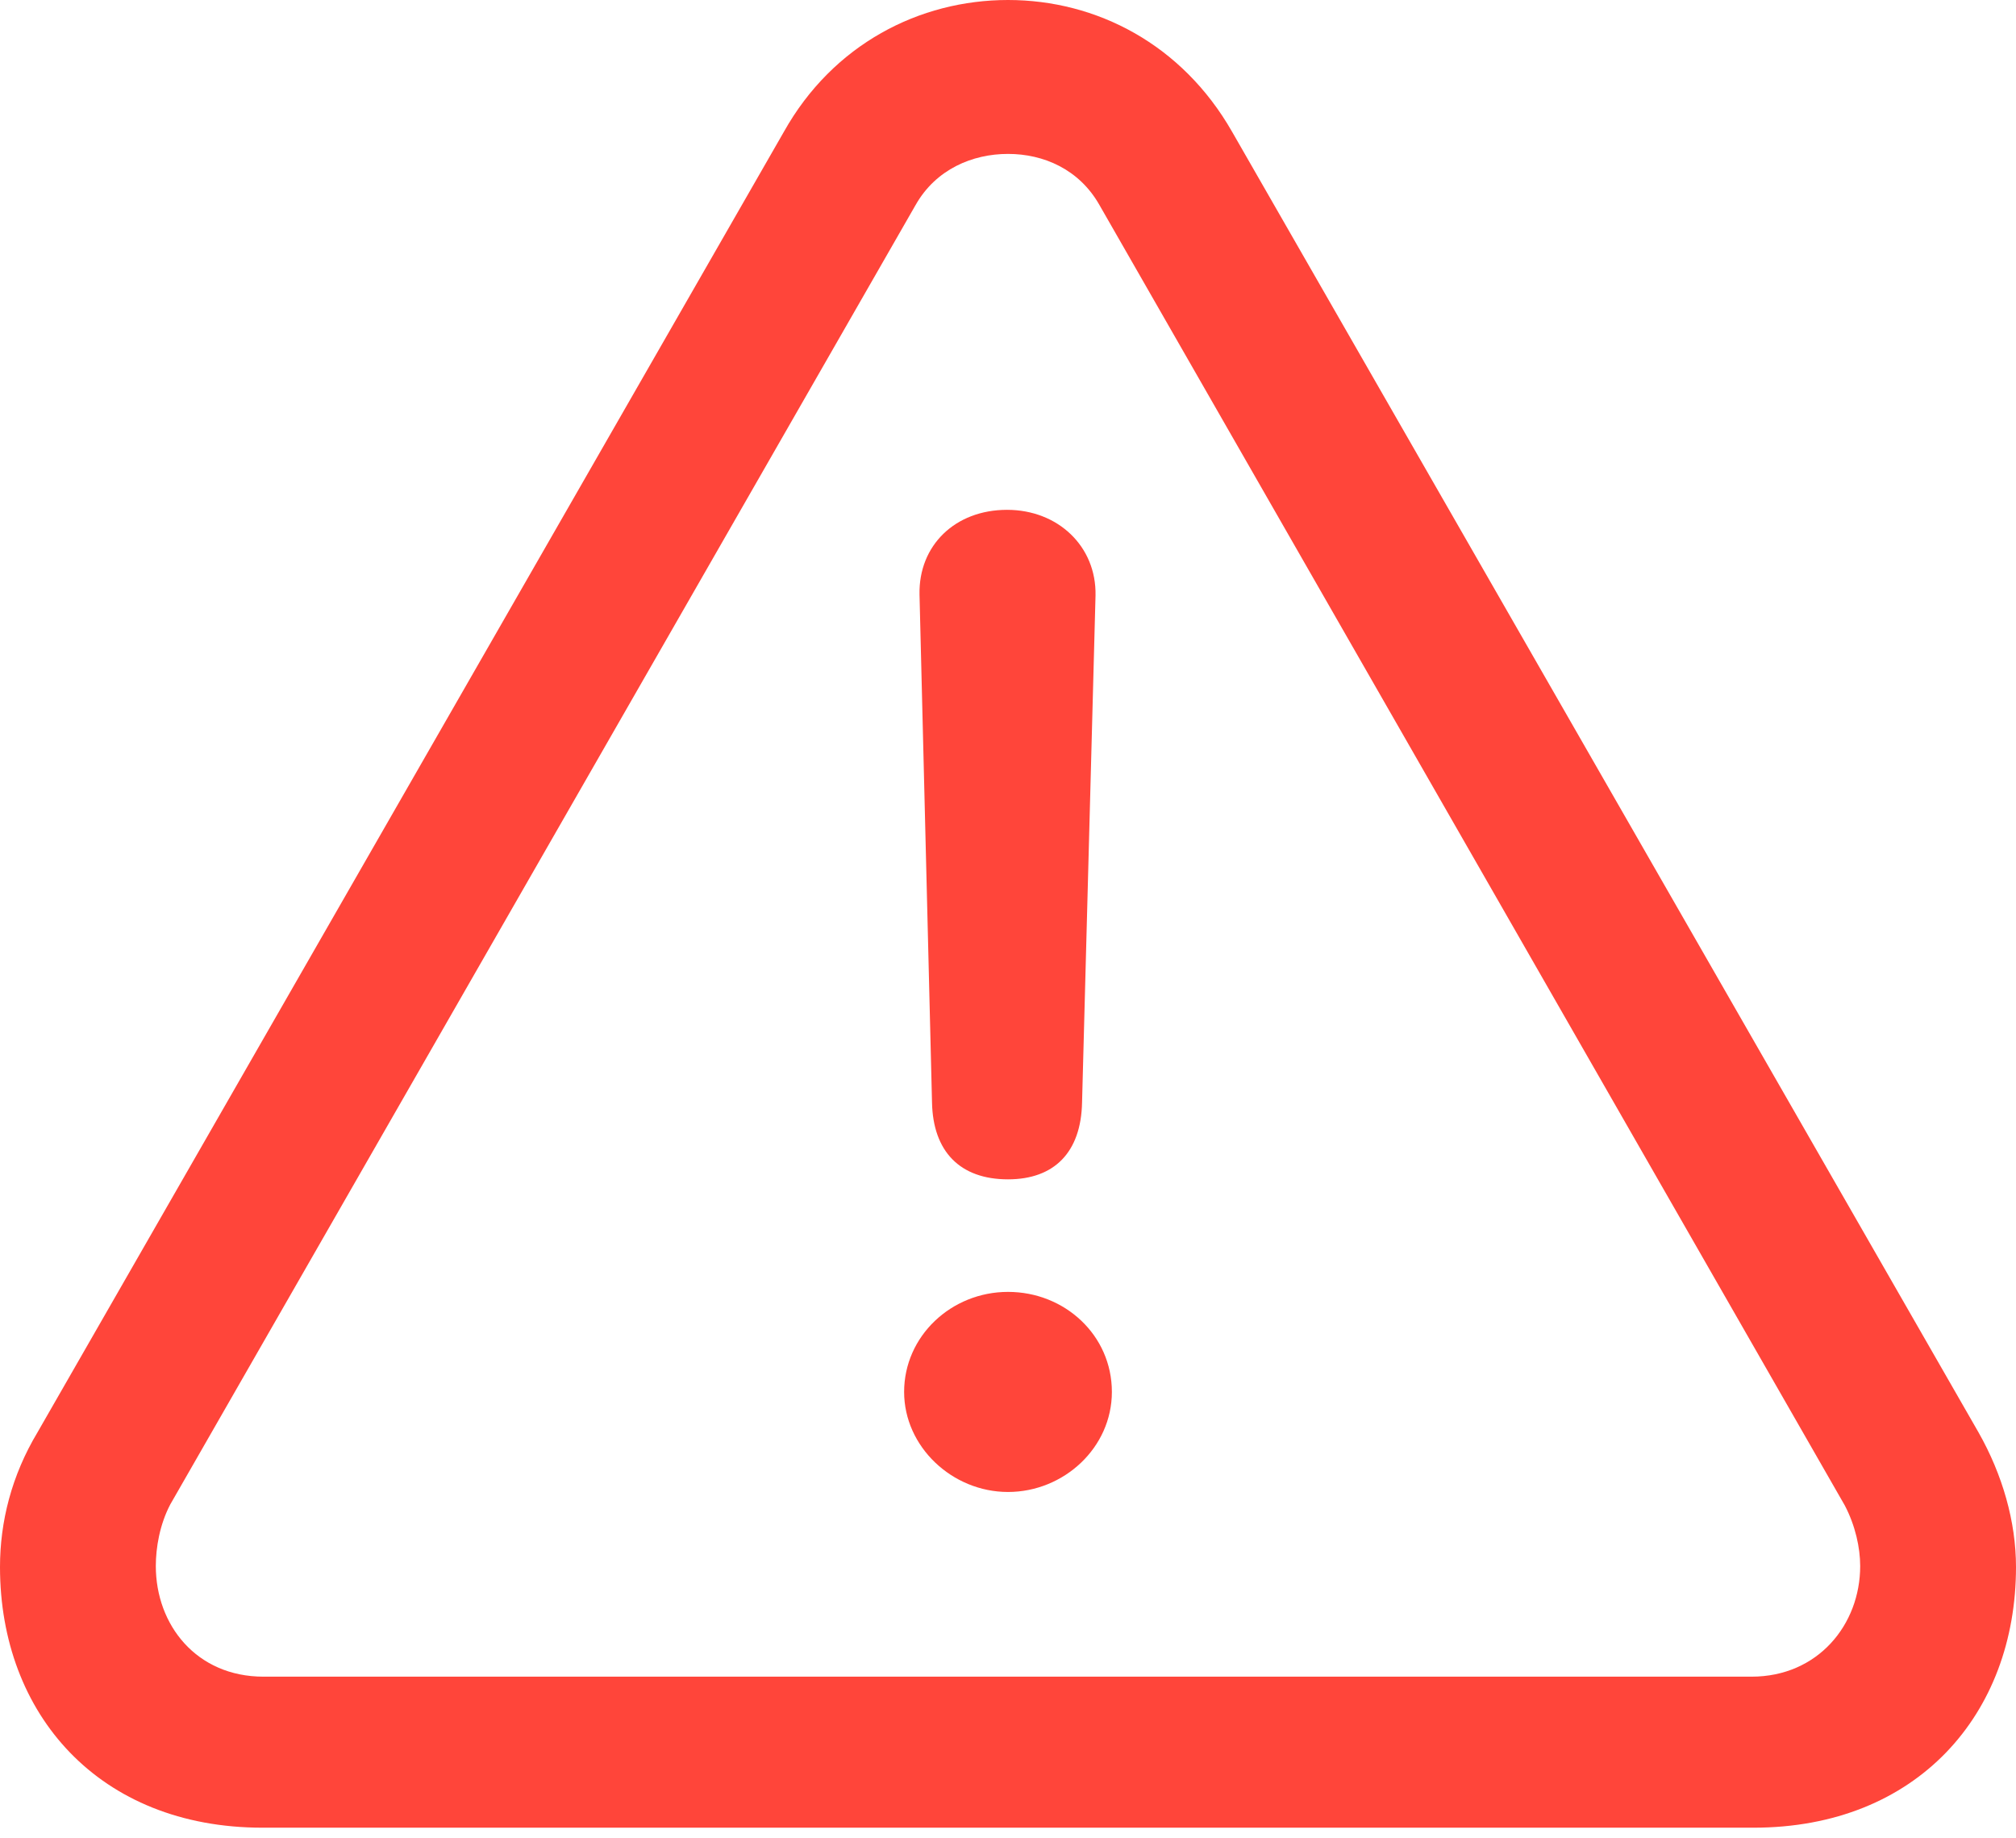 <?xml version="1.0" encoding="UTF-8"?>
<!--Generator: Apple Native CoreSVG 326-->
<!DOCTYPE svg
PUBLIC "-//W3C//DTD SVG 1.1//EN"
       "http://www.w3.org/Graphics/SVG/1.1/DTD/svg11.dtd">
<svg version="1.1" xmlns="http://www.w3.org/2000/svg" xmlns:xlink="http://www.w3.org/1999/xlink" viewBox="0 0 524 477.75">
 <g>
  <rect height="477.75" opacity="0" width="524" x="0" y="0"/>
  <path d="M68.25 475L455.75 475C498.25 475 524 445.5 524 407.25C524 395.5 520.5 383.25 514.25 372.25L320.25 34.25C307.25 11.5 285 0 262 0C239 0 216.5 11.5 203.75 34.25L9.75 372.25C3 383.5 0 395.5 0 407.25C0 445.5 25.75 475 68.25 475ZM68.5 435.75C51 435.75 40.5 422.25 40.5 407C40.5 402.25 41.5 396.25 44.25 391L238 53.25C243.25 44 252.75 40 262 40C271.25 40 280.5 44 285.75 53.25L479.5 391.25C482.25 396.5 483.5 402.25 483.5 407C483.5 422.25 472.5 435.75 455.25 435.75Z" fill="#ff453a"/>
  <path d="M262 306.5C274 306.5 281 299.5 281.25 286.5L284.75 154.75C285 142 275 132.5 261.75 132.5C248.25 132.5 238.75 141.75 239 154.5L242.25 286.5C242.5 299.25 249.5 306.5 262 306.5ZM262 387.75C276.5 387.75 289 376.25 289 361.75C289 347 276.75 335.75 262 335.75C247.25 335.75 235 347.25 235 361.75C235 376 247.5 387.75 262 387.75Z" fill="#ff453a"/>
 </g>
</svg>
